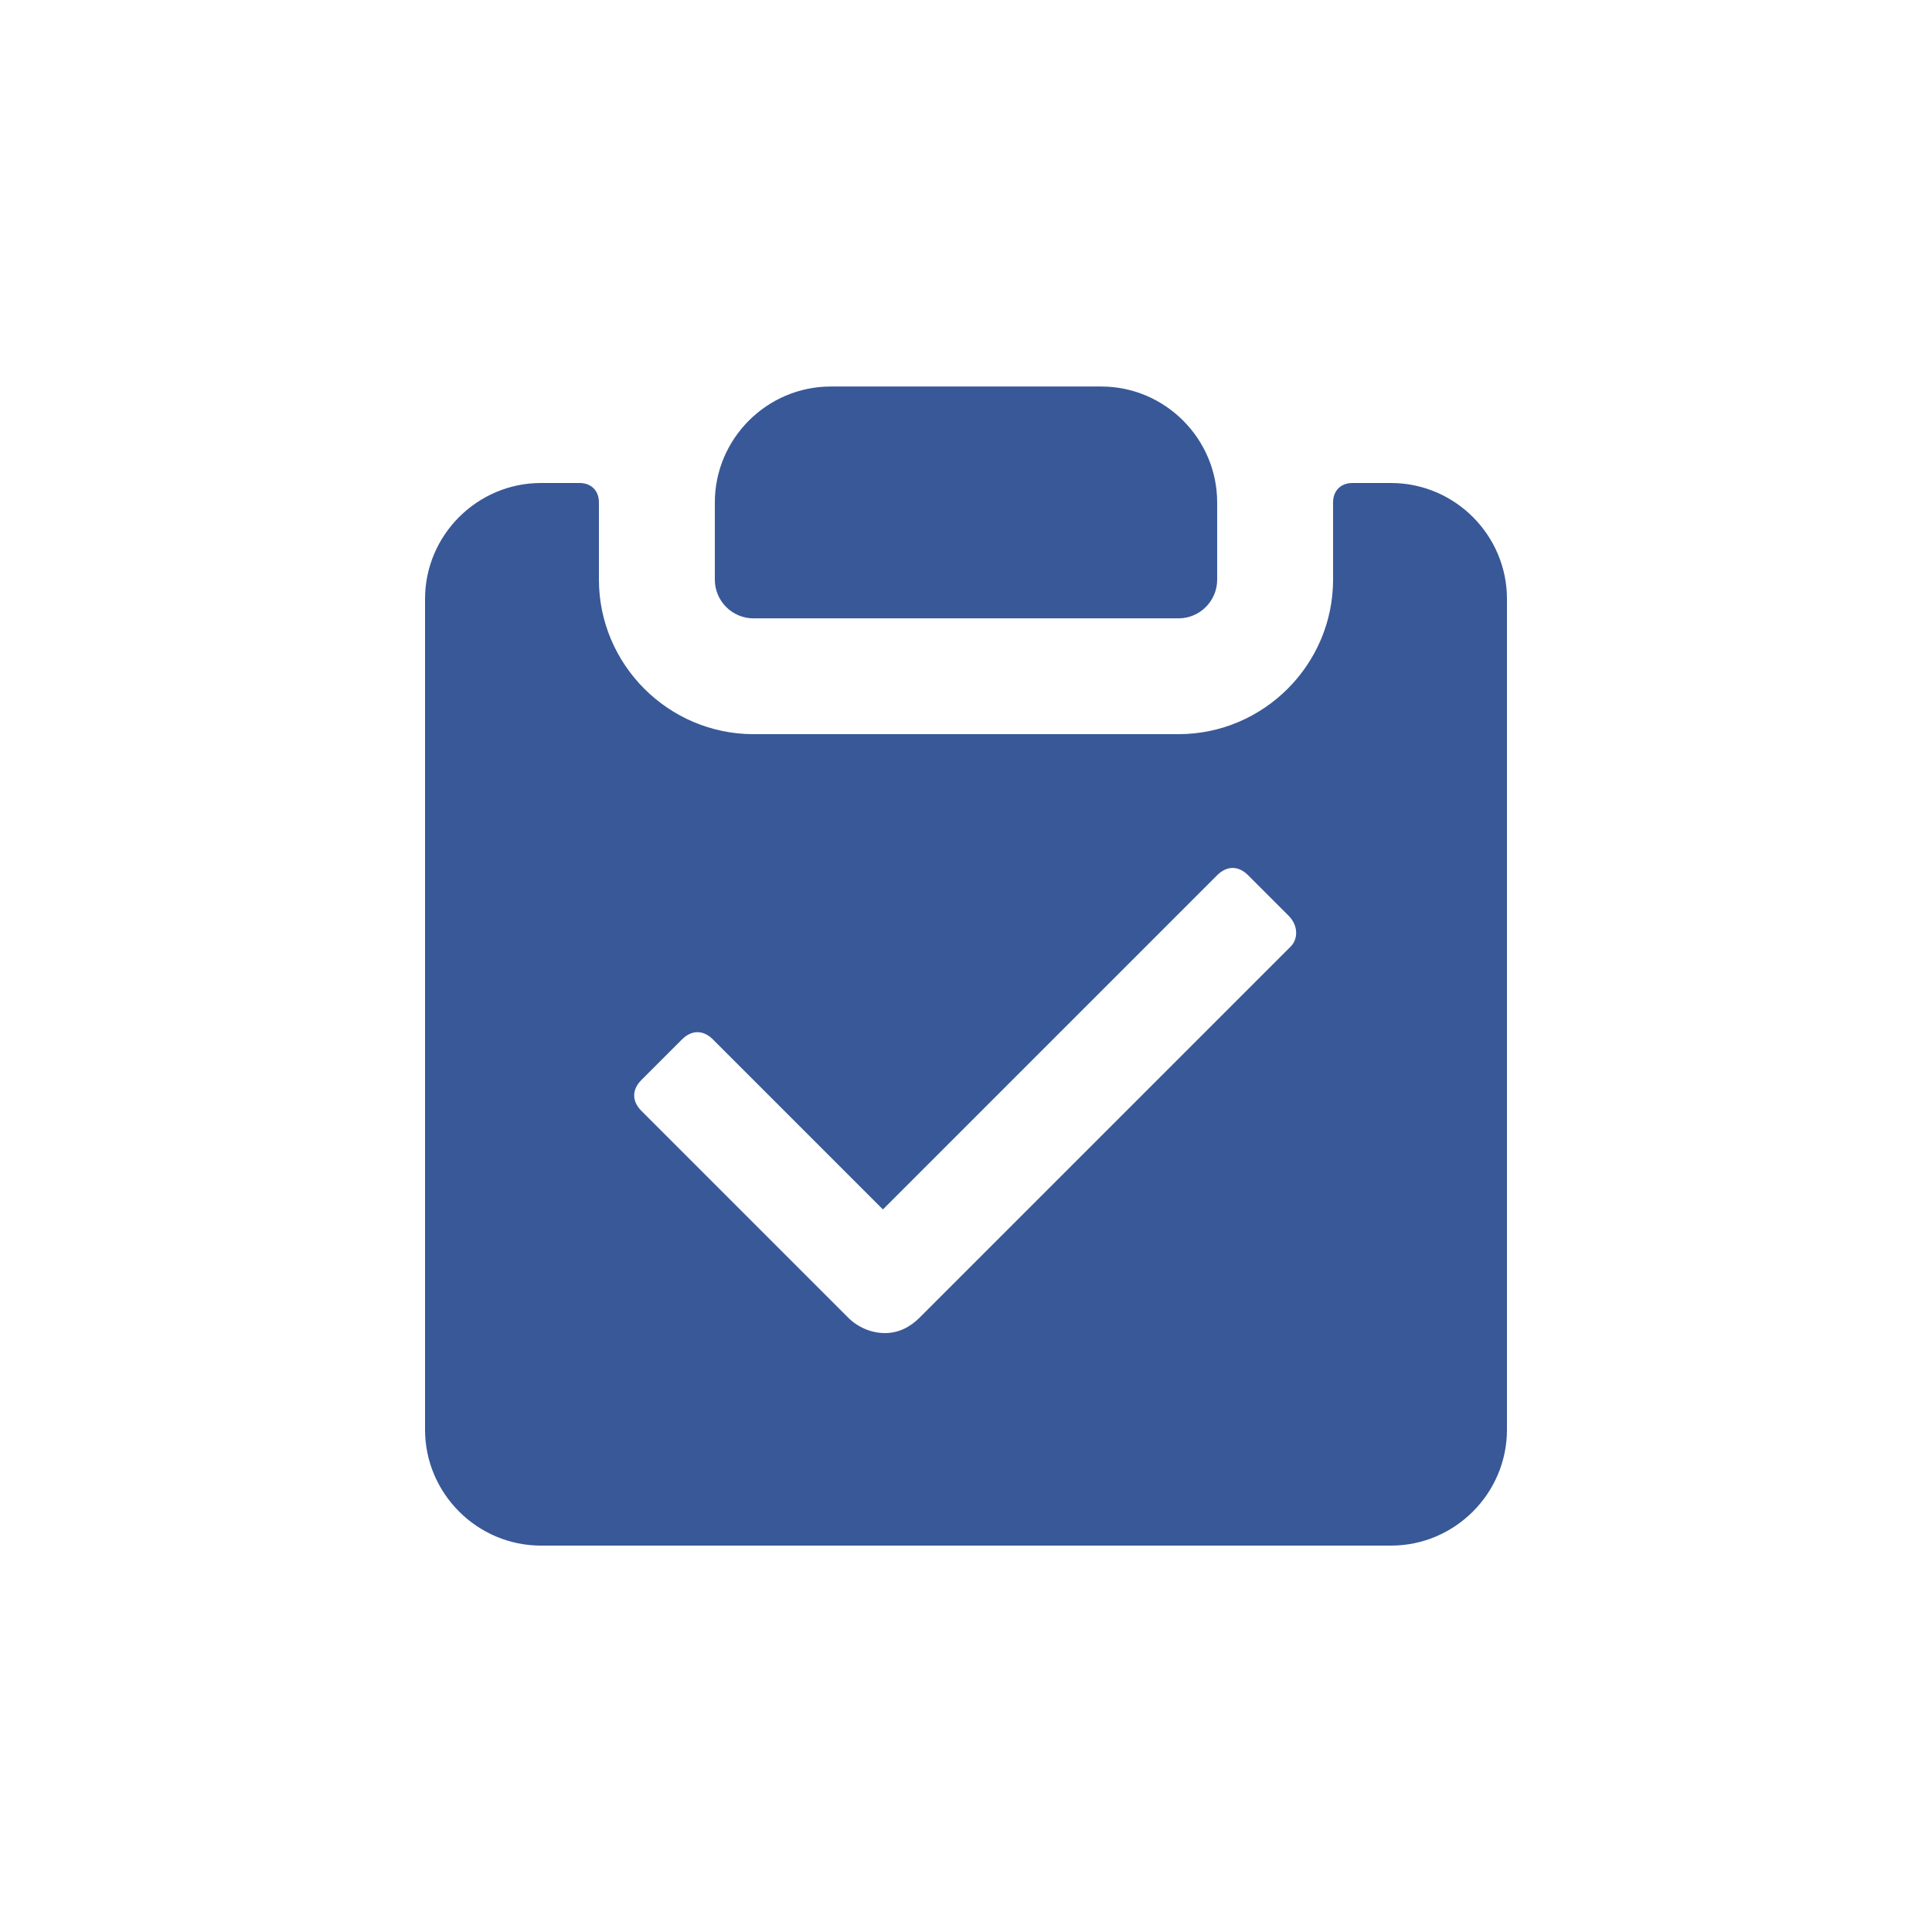 <svg width="33" height="33" viewBox="0 0 33 33" fill="none" xmlns="http://www.w3.org/2000/svg">
<path d="M12.87 10.562H20.13C20.493 10.562 20.79 10.265 20.79 9.902V8.582C20.79 7.493 19.899 6.602 18.81 6.602H14.19C13.101 6.602 12.21 7.493 12.21 8.582V9.902C12.21 10.265 12.507 10.562 12.87 10.562Z" fill="#385898"/>
<path d="M23.76 8.25H23.1C22.902 8.25 22.77 8.382 22.77 8.58V9.9C22.77 11.352 21.582 12.54 20.13 12.54H12.87C11.418 12.54 10.23 11.352 10.23 9.9V8.58C10.23 8.382 10.098 8.25 9.9 8.25H9.24C8.151 8.25 7.26 9.141 7.26 10.23V24.42C7.26 25.509 8.151 26.4 9.24 26.4H23.76C24.849 26.4 25.74 25.509 25.74 24.42V10.23C25.74 9.141 24.849 8.25 23.76 8.25ZM22.044 16.17L15.708 22.506C15.543 22.671 15.345 22.77 15.114 22.77C14.883 22.77 14.652 22.671 14.487 22.506L10.956 18.975C10.791 18.81 10.791 18.612 10.956 18.447L11.649 17.754C11.814 17.589 12.012 17.589 12.177 17.754L15.081 20.658L20.79 14.949C20.955 14.784 21.153 14.784 21.318 14.949L22.011 15.642C22.176 15.807 22.176 16.038 22.044 16.17Z" fill="#385898"/>
</svg>
